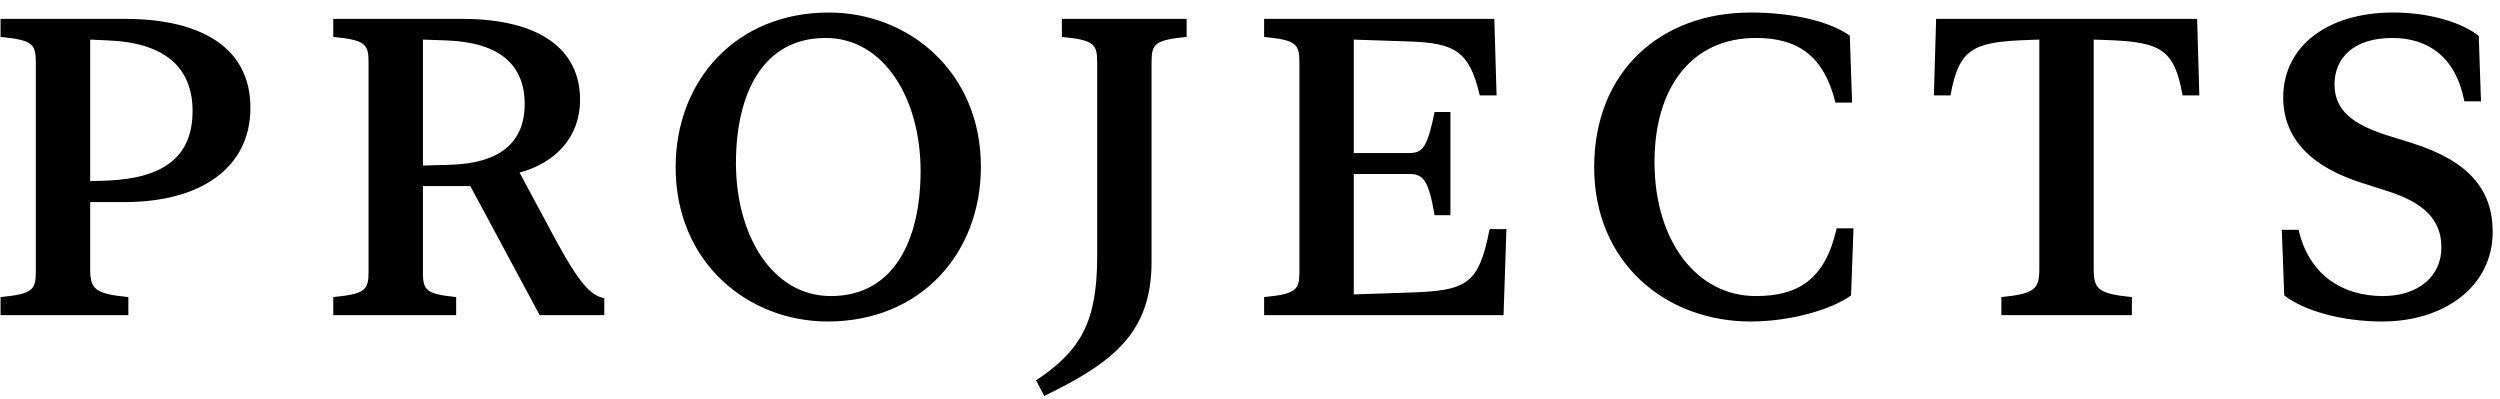 <svg width="119" height="19" viewBox="0 0 119 19" fill="none" xmlns="http://www.w3.org/2000/svg">
<path d="M11.92 5.127C11.92 2.295 9.616 0.898 5.934 0.898H0.026V1.758C1.539 1.904 1.705 2.09 1.705 2.959V12.94C1.705 13.809 1.539 13.994 0.026 14.141V15H6.11V14.141C4.498 13.984 4.293 13.75 4.293 12.803V9.619H5.934C9.489 9.619 11.92 8.037 11.92 5.127ZM9.166 5.283C9.166 7.422 7.838 8.477 5.143 8.594L4.293 8.623V1.885L5.143 1.924C7.838 2.031 9.166 3.203 9.166 5.283ZM27.611 4.746C27.611 2.373 25.727 0.898 21.986 0.898H15.863V1.758C17.377 1.904 17.543 2.09 17.543 2.959V12.94C17.543 13.809 17.377 13.994 15.863 14.141V15H21.713V14.141C20.307 13.994 20.131 13.828 20.131 12.988V8.857H22.387L25.688 15H28.764V14.199C28.168 14.053 27.709 13.701 26.518 11.543L24.73 8.213C26.469 7.754 27.621 6.484 27.611 4.746ZM24.975 4.951C24.975 6.826 23.734 7.773 21.459 7.842L20.131 7.881V1.885L21.244 1.924C23.754 2.012 24.975 3.066 24.975 4.951ZM32.16 7.959C32.16 12.5 35.607 15.303 39.396 15.303C43.83 15.303 46.691 12.051 46.691 7.939C46.691 3.398 43.234 0.596 39.455 0.596C35.021 0.596 32.16 3.848 32.16 7.959ZM35.031 7.764C35.031 4.502 36.281 1.807 39.298 1.807C42.101 1.807 43.82 4.727 43.82 8.135C43.82 11.396 42.57 14.092 39.552 14.092C36.74 14.092 35.031 11.172 35.031 7.764ZM54.814 12.461V2.959C54.814 2.09 54.97 1.904 56.484 1.758V0.898H50.546V1.758C52.06 1.904 52.226 2.09 52.226 2.959V12.197C52.226 15.264 51.484 16.67 49.316 18.105L49.706 18.848C53.007 17.246 54.814 15.83 54.814 12.461ZM71.13 0.898H60.173V1.758C61.686 1.904 61.852 2.09 61.852 2.959V12.94C61.852 13.809 61.686 13.994 60.173 14.141V15H71.569L71.706 10.908H70.905C70.388 13.574 69.792 13.838 67.077 13.926L64.44 14.014V8.281H67.067C67.751 8.281 67.995 8.564 68.288 10.244H69.04V5.332H68.288C67.936 7.031 67.722 7.285 67.067 7.285H64.44V1.885L67.048 1.973C69.274 2.041 69.948 2.451 70.436 4.541H71.237L71.13 0.898ZM75.883 7.959C75.883 12.529 79.311 15.303 83.325 15.303C85.278 15.303 87.211 14.717 88.11 14.062L88.227 10.869H87.426C86.87 13.33 85.571 14.092 83.579 14.092C80.746 14.092 78.754 11.445 78.754 7.705C78.754 4.209 80.493 1.807 83.579 1.807C85.561 1.807 86.811 2.637 87.368 4.883H88.159L88.051 1.699C87.172 1.064 85.463 0.596 83.325 0.596C79.077 0.596 75.883 3.369 75.883 7.959ZM104.582 0.898H92.16L92.053 4.541H92.844C93.244 2.324 93.898 1.992 96.516 1.904L97.072 1.885V12.803C97.072 13.75 96.867 13.984 95.266 14.141V15H101.477V14.141C99.865 13.984 99.66 13.75 99.66 12.803V1.885L100.227 1.904C102.844 1.992 103.498 2.324 103.889 4.541H104.689L104.582 0.898ZM113.398 15.303C116.338 15.303 118.652 13.643 118.652 11.035C118.652 8.994 117.47 7.646 114.804 6.807L113.671 6.455C112.031 5.938 111.123 5.273 111.123 4.023C111.123 2.725 112.07 1.807 113.877 1.807C115.586 1.807 116.904 2.725 117.304 4.824H118.095L117.988 1.709C117.236 1.104 115.713 0.596 113.916 0.596C110.683 0.596 108.681 2.285 108.681 4.629C108.681 6.621 110.039 7.969 112.5 8.73L113.632 9.092C115.39 9.648 116.211 10.469 116.211 11.777C116.211 13.135 115.136 14.092 113.418 14.092C111.504 14.092 109.902 13.086 109.414 10.938H108.613L108.73 14.062C109.629 14.766 111.416 15.303 113.398 15.303Z" fill="black"/>
</svg>

